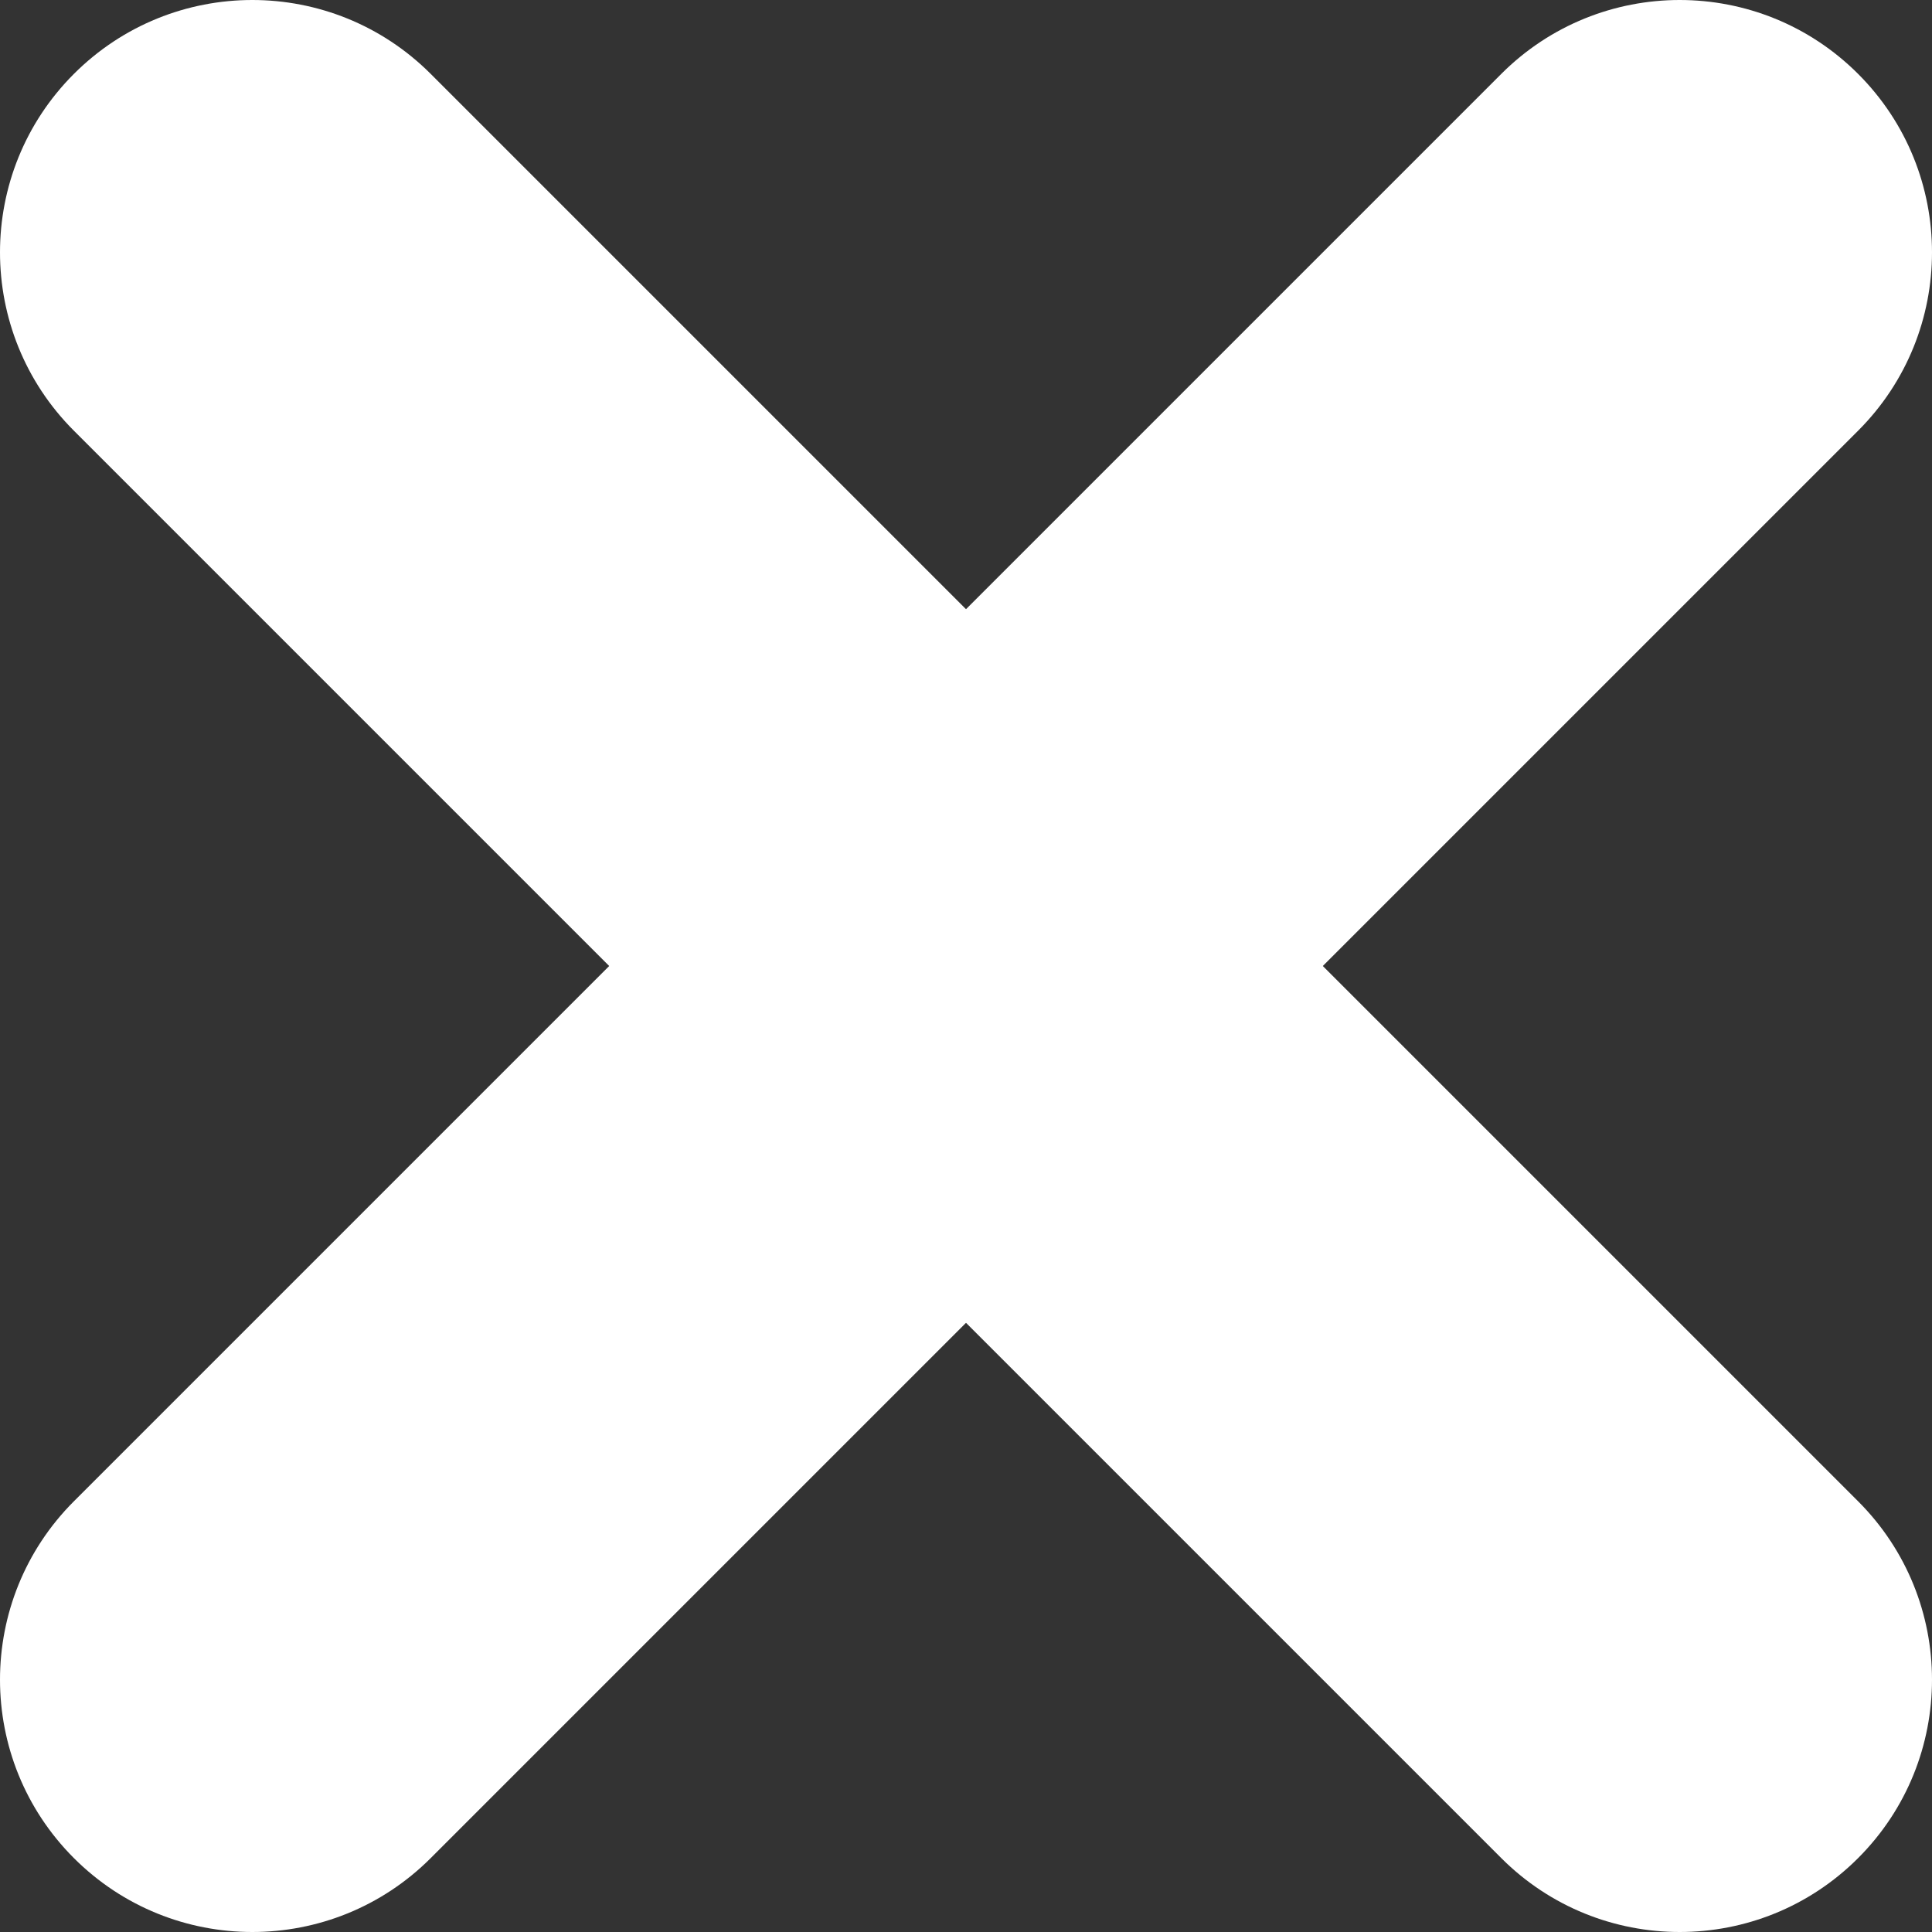 <svg width="16" height="16" viewBox="0 0 16 16" fill="none" xmlns="http://www.w3.org/2000/svg">
<rect x="0" y="0" width="16" height="16" fill="#333333" stroke="none"/>
<path d="M12.433 0.612C13.249 -0.204 14.572 -0.204 15.388 0.612C16.204 1.428 16.204 2.751 15.388 3.567L3.567 15.388C2.751 16.204 1.428 16.204 0.612 15.388C-0.204 14.572 -0.204 13.249 0.612 12.433L12.433 0.612Z" fill="white"/>
<path d="M0.612 3.567C-0.204 2.751 -0.204 1.428 0.612 0.612C1.428 -0.204 2.751 -0.204 3.567 0.612L15.388 12.433C16.204 13.249 16.204 14.572 15.388 15.388C14.572 16.204 13.249 16.204 12.433 15.388L0.612 3.567Z" fill="white"/>
</svg>
